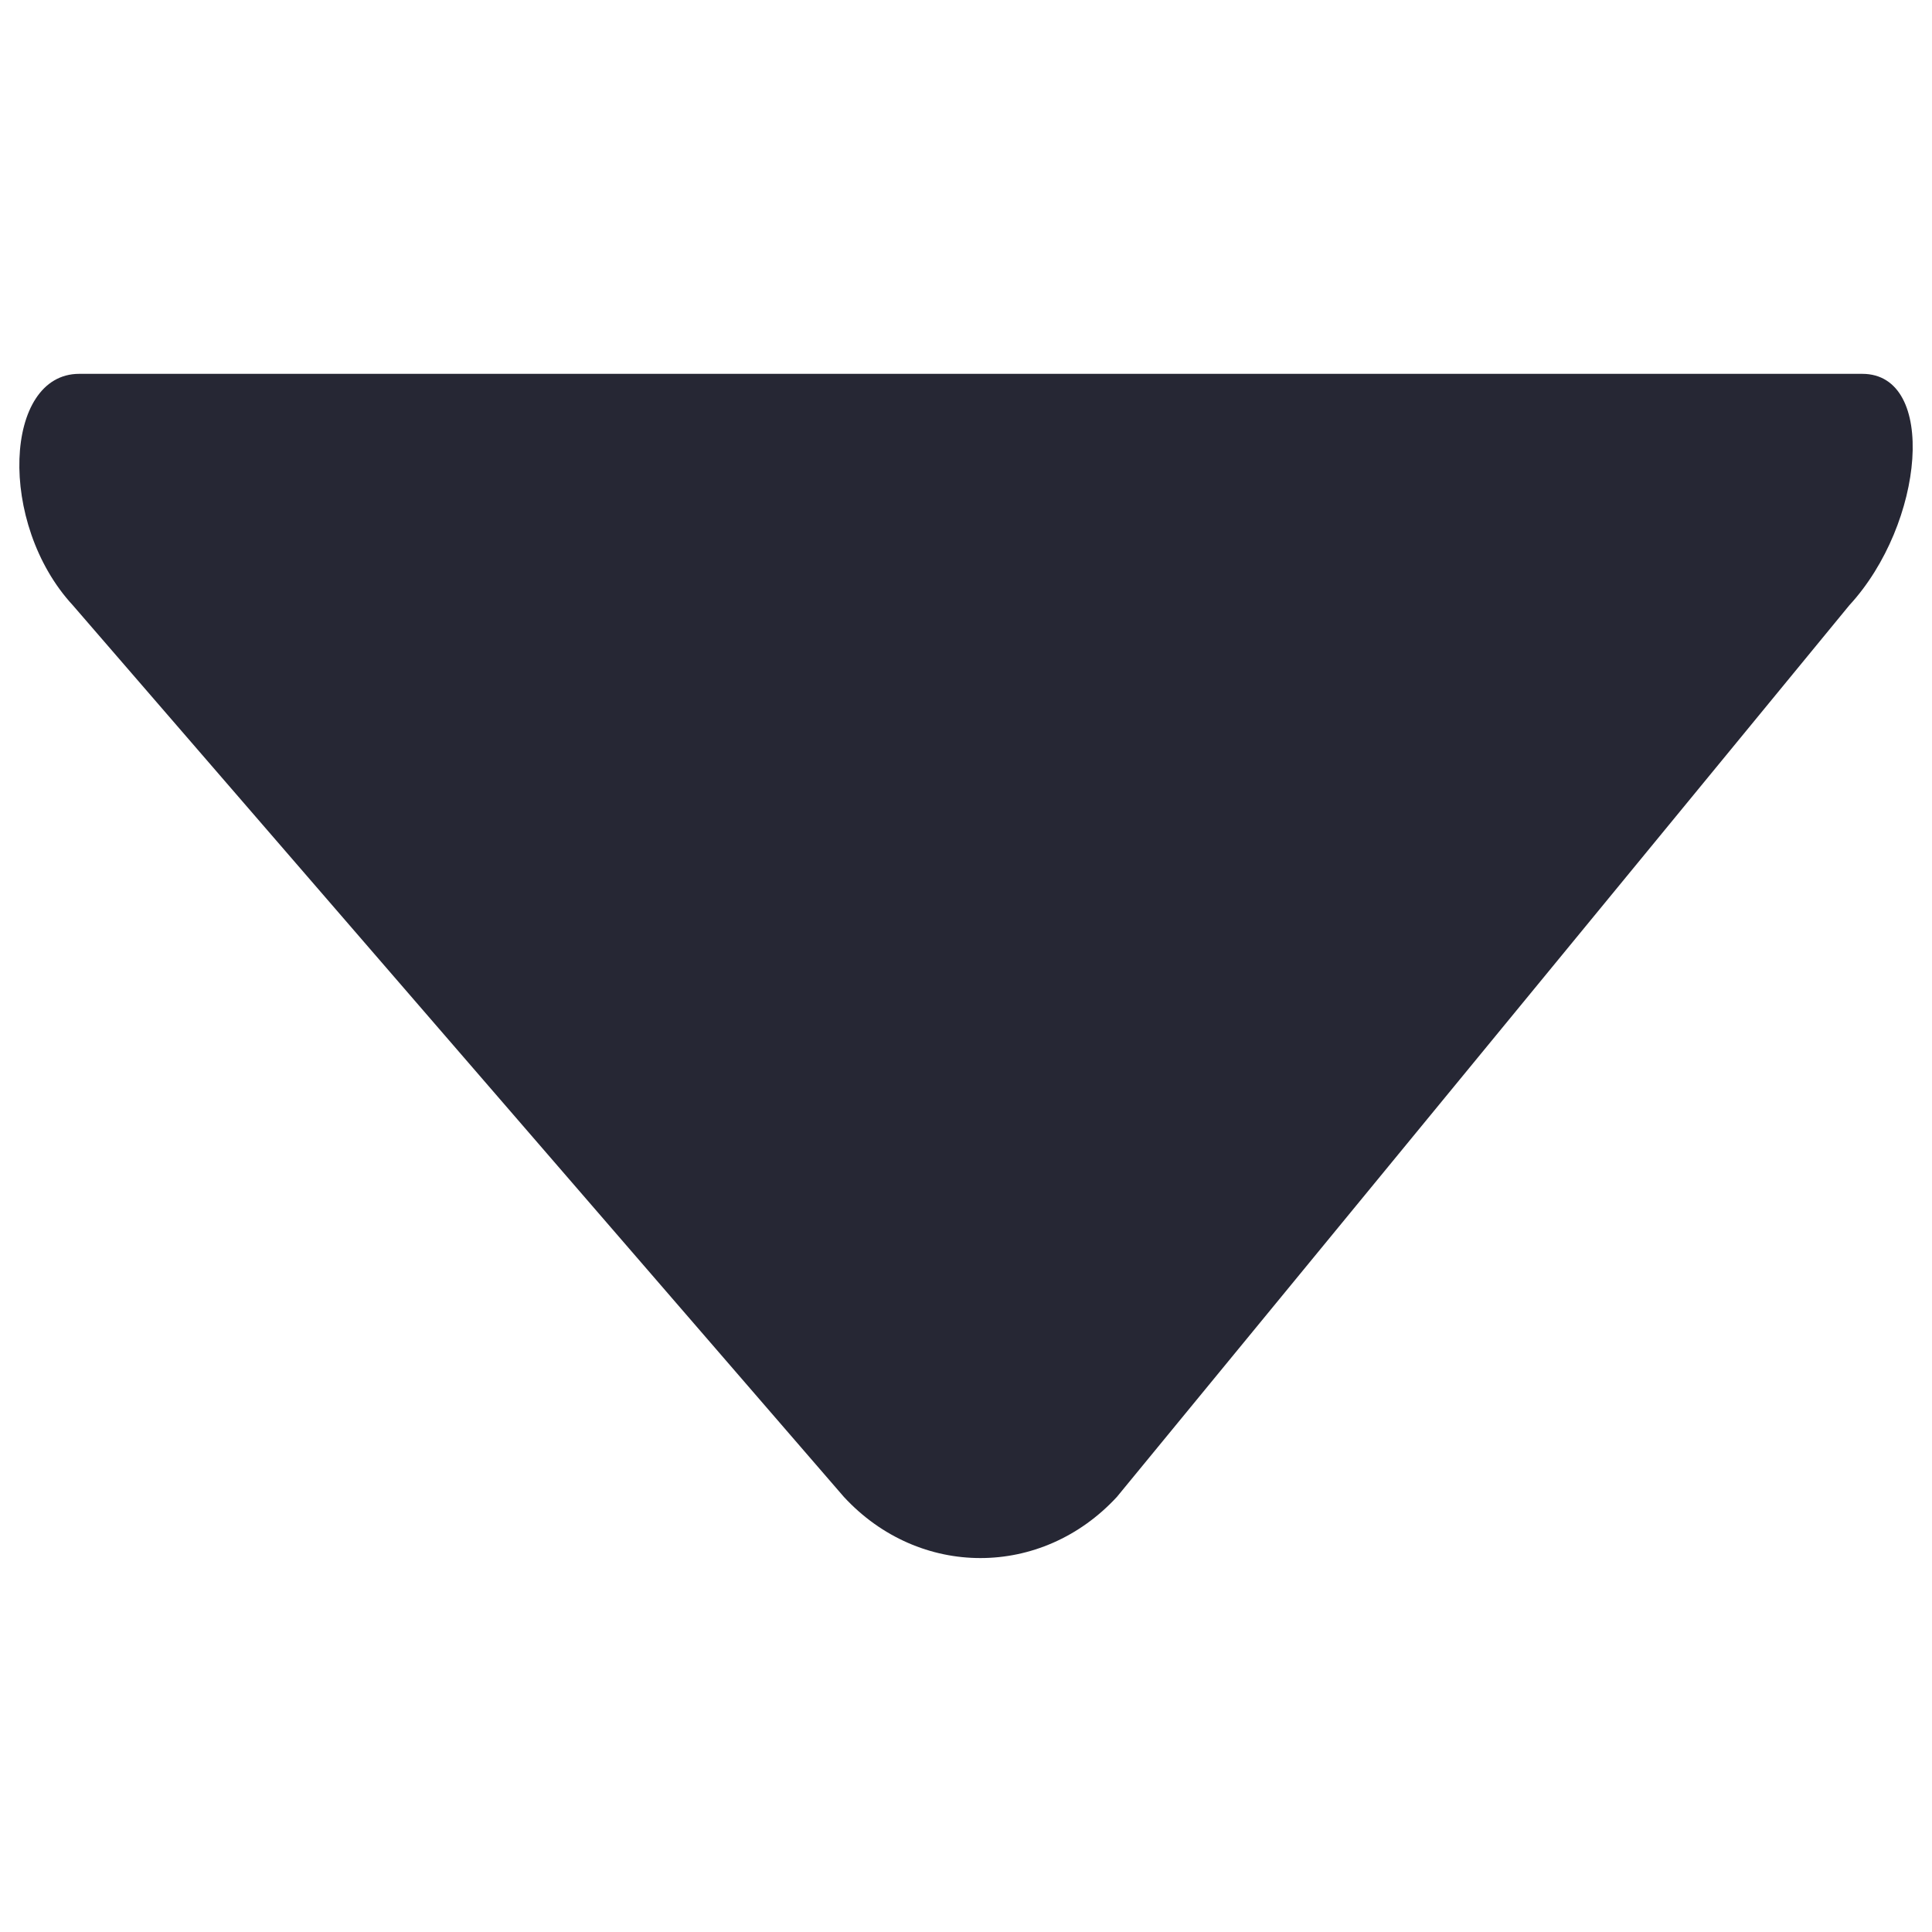 <?xml version="1.0" encoding="utf-8"?>
<!-- Svg Vector Icons : http://www.onlinewebfonts.com/icon -->
<!DOCTYPE svg PUBLIC "-//W3C//DTD SVG 1.1//EN" "http://www.w3.org/Graphics/SVG/1.1/DTD/svg11.dtd">
<svg version="1.1" xmlns="http://www.w3.org/2000/svg" xmlns:xlink="http://www.w3.org/1999/xlink" x="0px" y="0px" viewBox="0 0 1000 1000" enable-background="new 0 0 1000 1000" xml:space="preserve">
<g><path style="fill:#262734;" d="M963.9,193.5c39,0,32.3,77.5-6.7,119.8L578.1,774.8c-39,42.2-102.3,42.2-141.3,0L37.7,313.3C-1.4,271,2,193.5,41,193.5"/></g>
</svg>